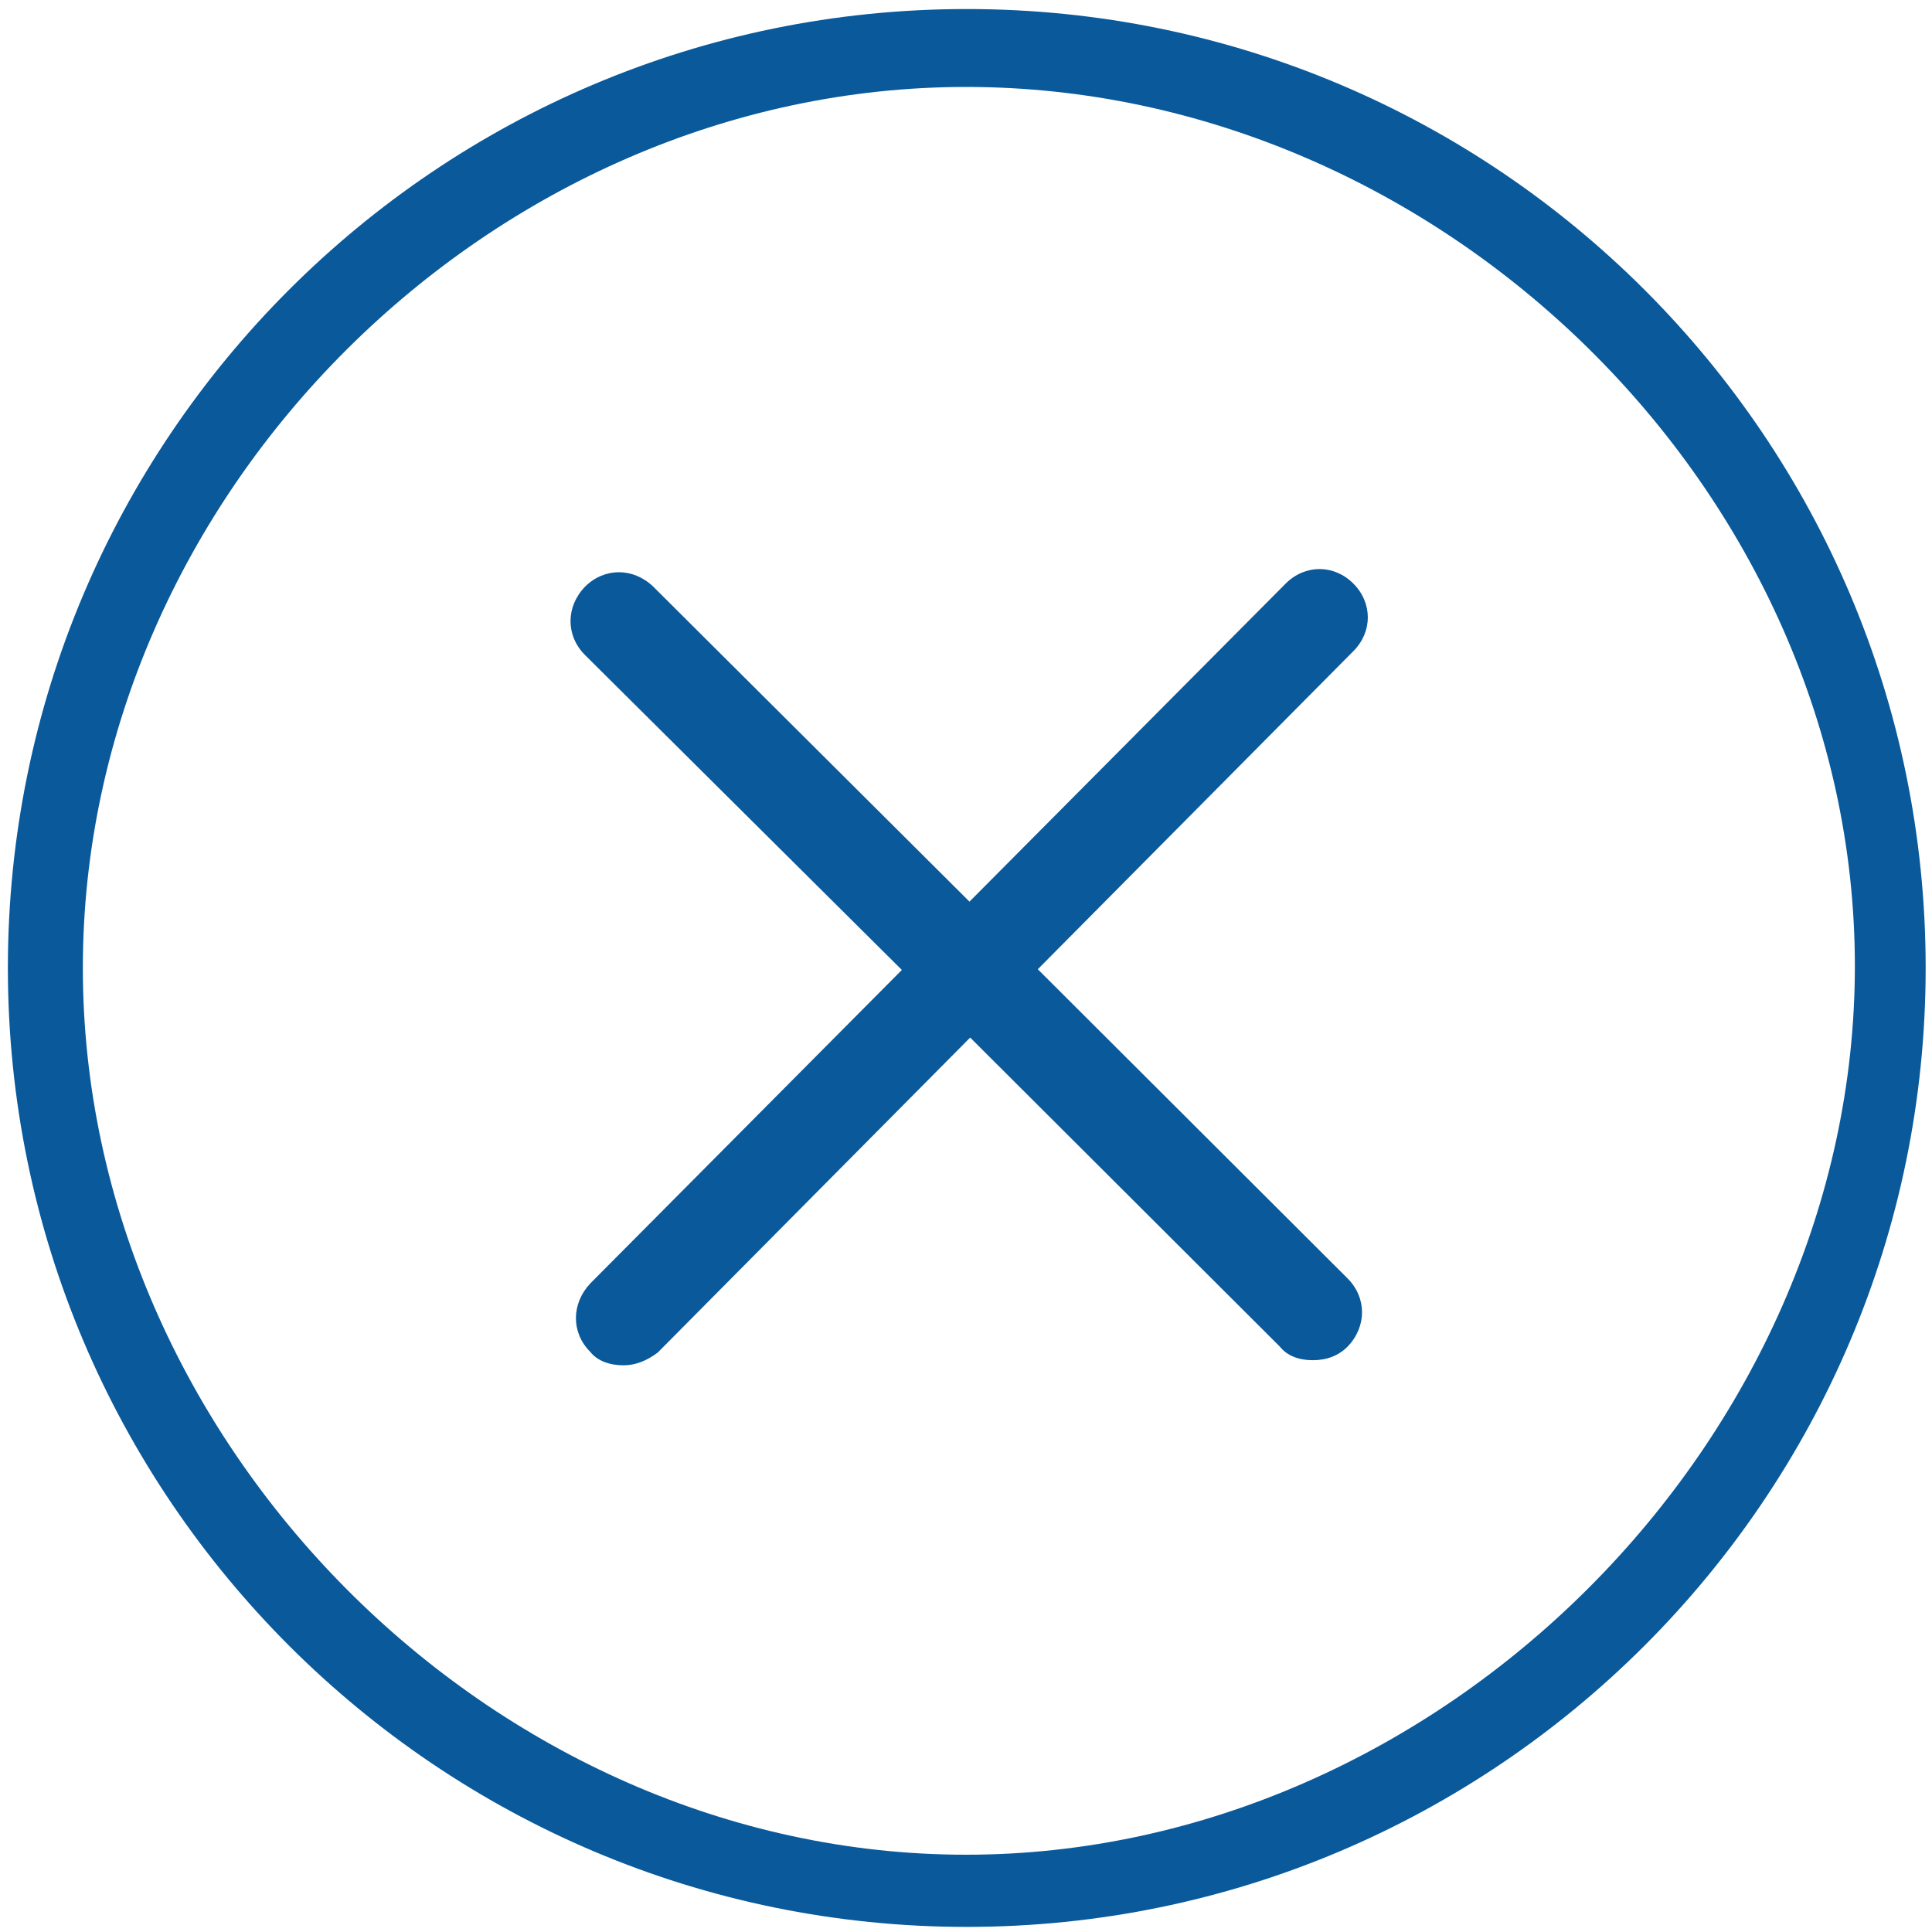 <svg width="25" height="25" viewBox="0 0 25 25" fill="none" xmlns="http://www.w3.org/2000/svg">
<path d="M13.429 12.542L17.512 8.426C17.762 8.176 17.762 7.801 17.512 7.551C17.262 7.301 16.887 7.301 16.637 7.551L12.545 11.667L8.454 7.592C8.195 7.342 7.82 7.342 7.57 7.592C7.32 7.851 7.32 8.226 7.57 8.476L11.67 12.551L7.637 16.609C7.395 16.867 7.387 17.242 7.637 17.492C7.729 17.609 7.887 17.667 8.07 17.667C8.22 17.667 8.37 17.609 8.512 17.501L12.554 13.426L16.562 17.426C16.654 17.542 16.804 17.601 16.987 17.601C17.17 17.601 17.32 17.542 17.437 17.426C17.687 17.167 17.687 16.792 17.437 16.542L13.429 12.542Z" fill="#09599B"/>
<path d="M12.51 24.934C5.677 24.934 0.102 19.375 0.102 12.525C0.102 5.676 5.66 0.117 12.51 0.117C19.36 0.117 24.918 5.676 24.918 12.525C24.918 19.375 19.343 24.934 12.51 24.934ZM12.502 1.125C6.369 1.125 1.072 6.384 1.072 12.525C1.072 18.667 6.369 24 12.502 24C18.635 24 24.002 18.642 24.002 12.501C24.002 6.359 18.644 1.125 12.502 1.125Z" fill="#09599B"/>
</svg>
